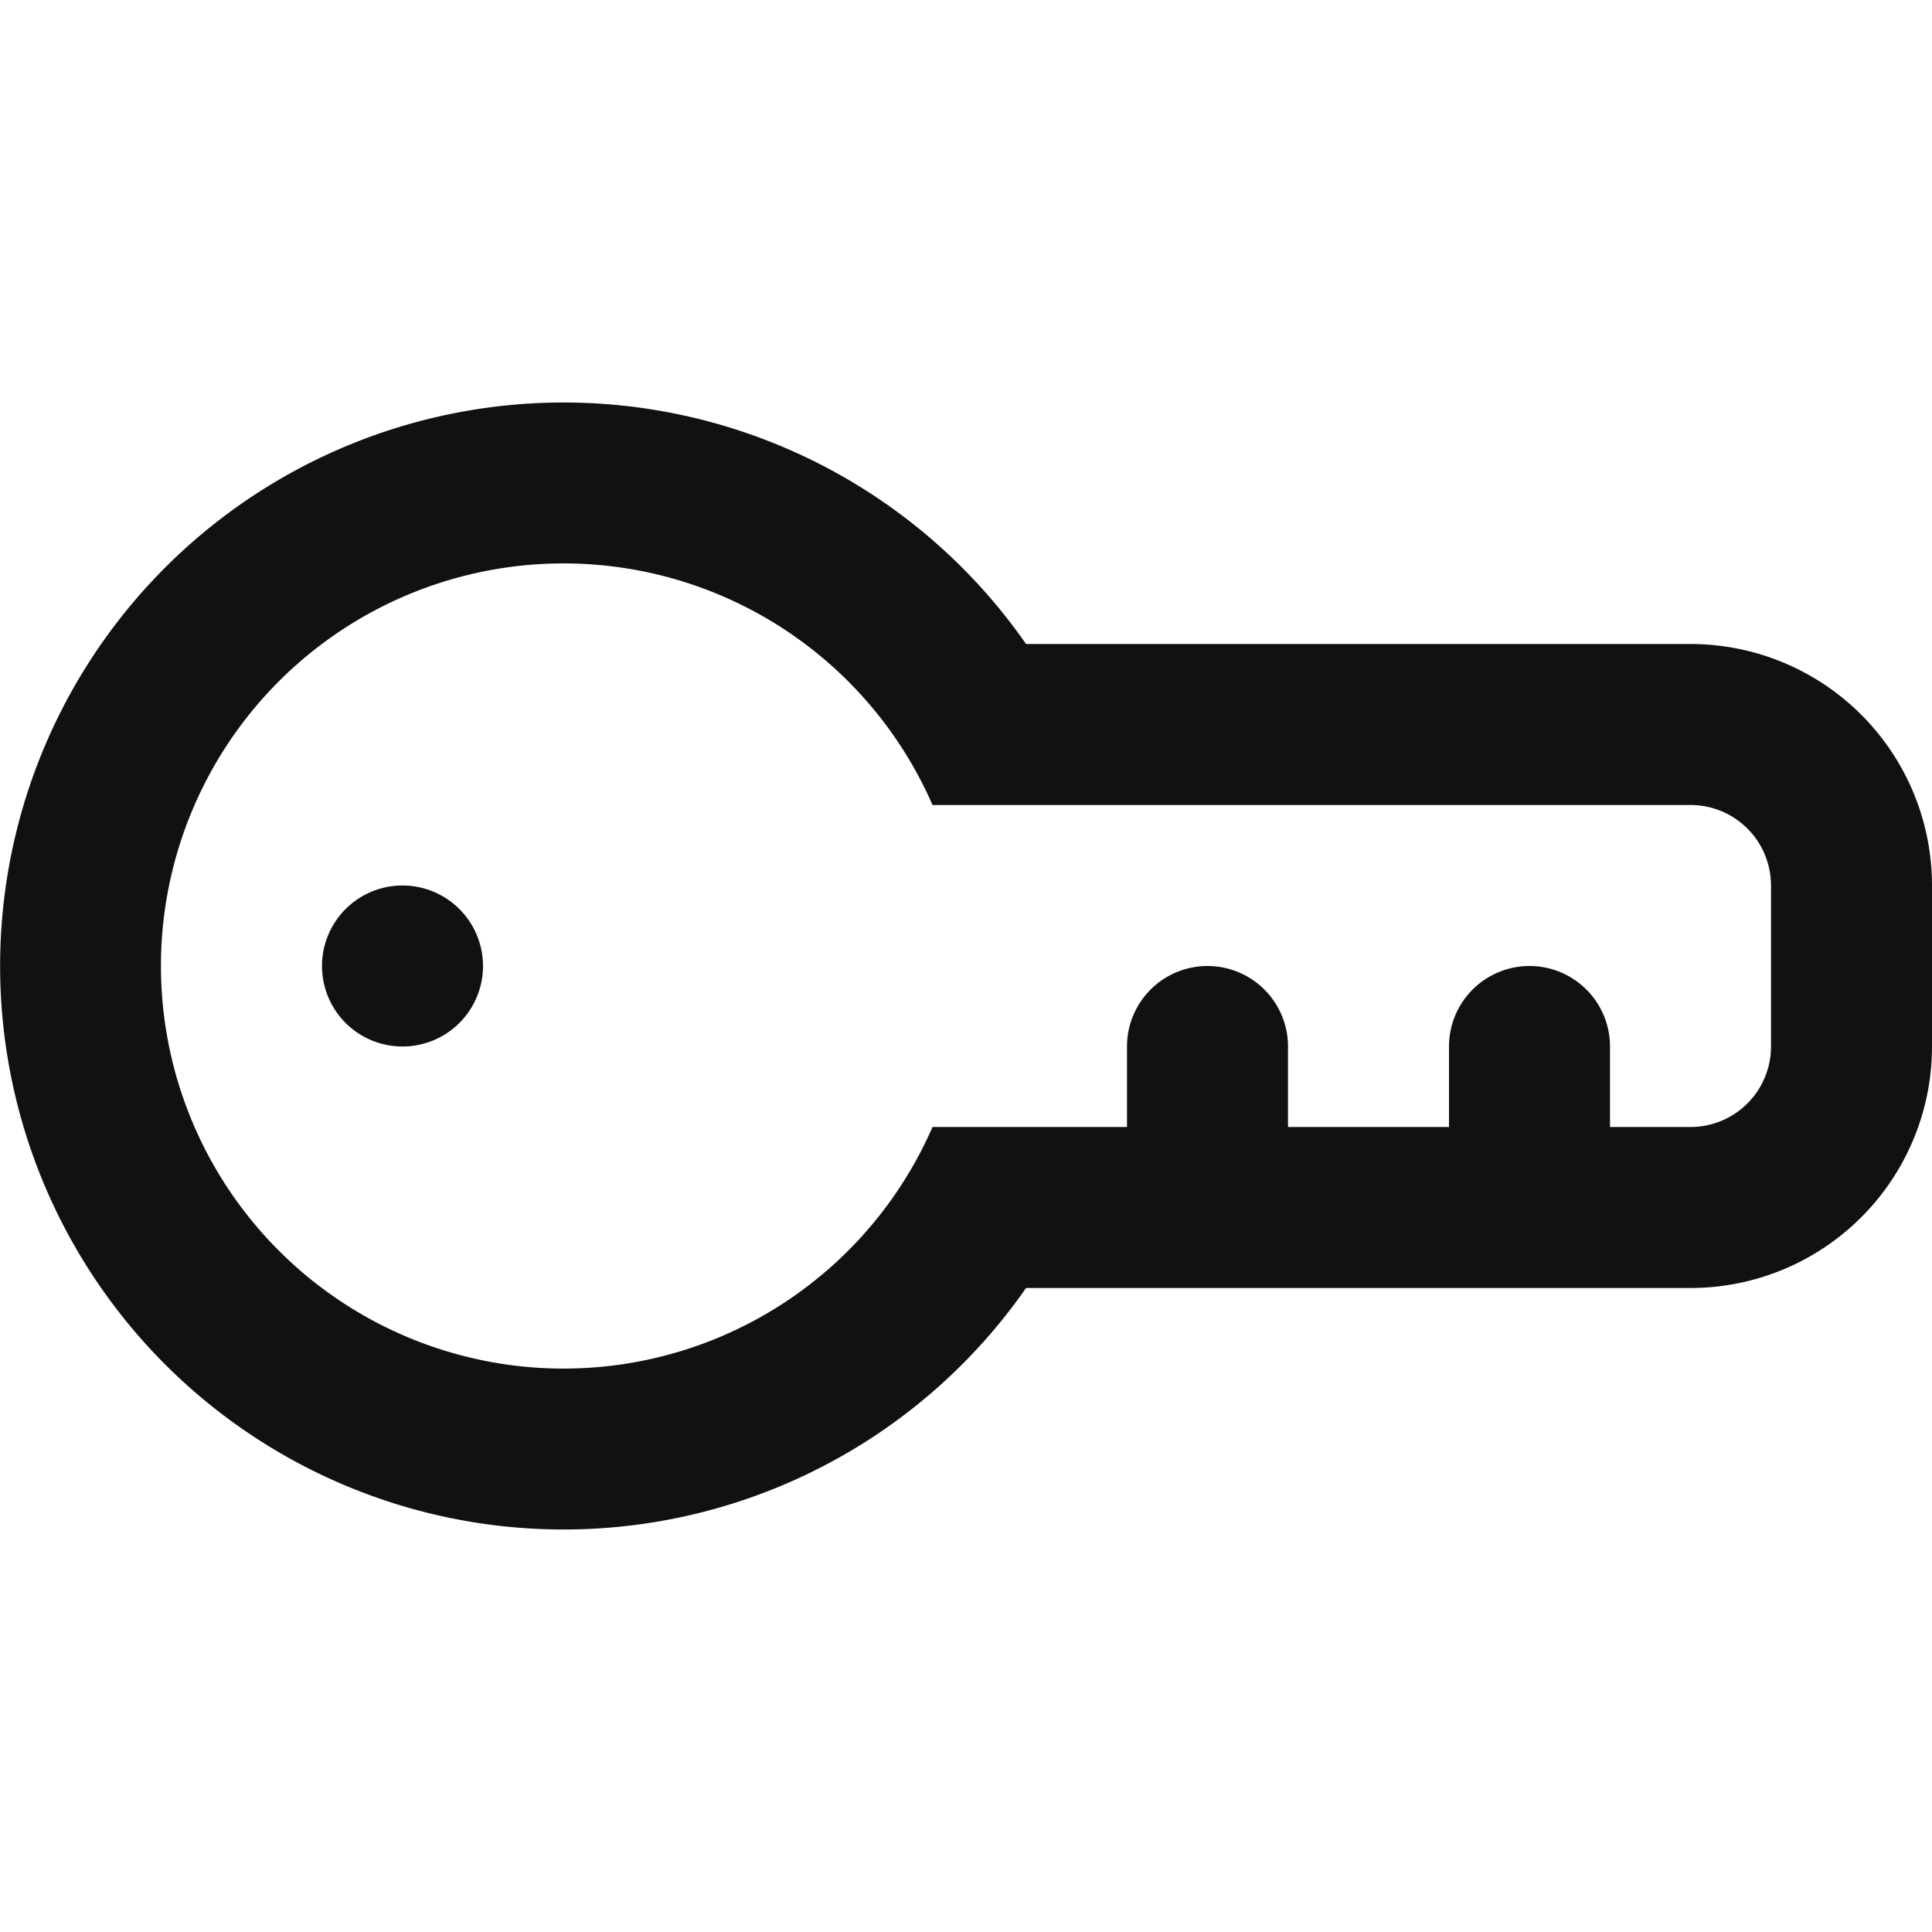 <svg width="24" height="24" viewBox="0 0 24 24" version="1.1" xmlns="http://www.w3.org/2000/svg"><g class="nc-icon-wrapper" stroke="none" fill="#111111"><g id="icons/regular/key" stroke="none" stroke-width="1" fill="none" fill-rule="evenodd"><path d="M18 14v-1a1 1 0 0 1 2 0v1h1a1 1 0 0 0 1-1v-2a1 1 0 0 0-1-1h-9.416a5.001 5.001 0 1 0 0 4H14v-1a1 1 0 0 1 2 0v1h2zm3-6a3 3 0 0 1 3 3v2a3 3 0 0 1-3 3h-8.254a7 7 0 1 1 0-8H21zM5 13a1 1 0 1 1 0-2 1 1 0 0 1 0 2z" id="Shape" fill="#111111"></path></g></g></svg>